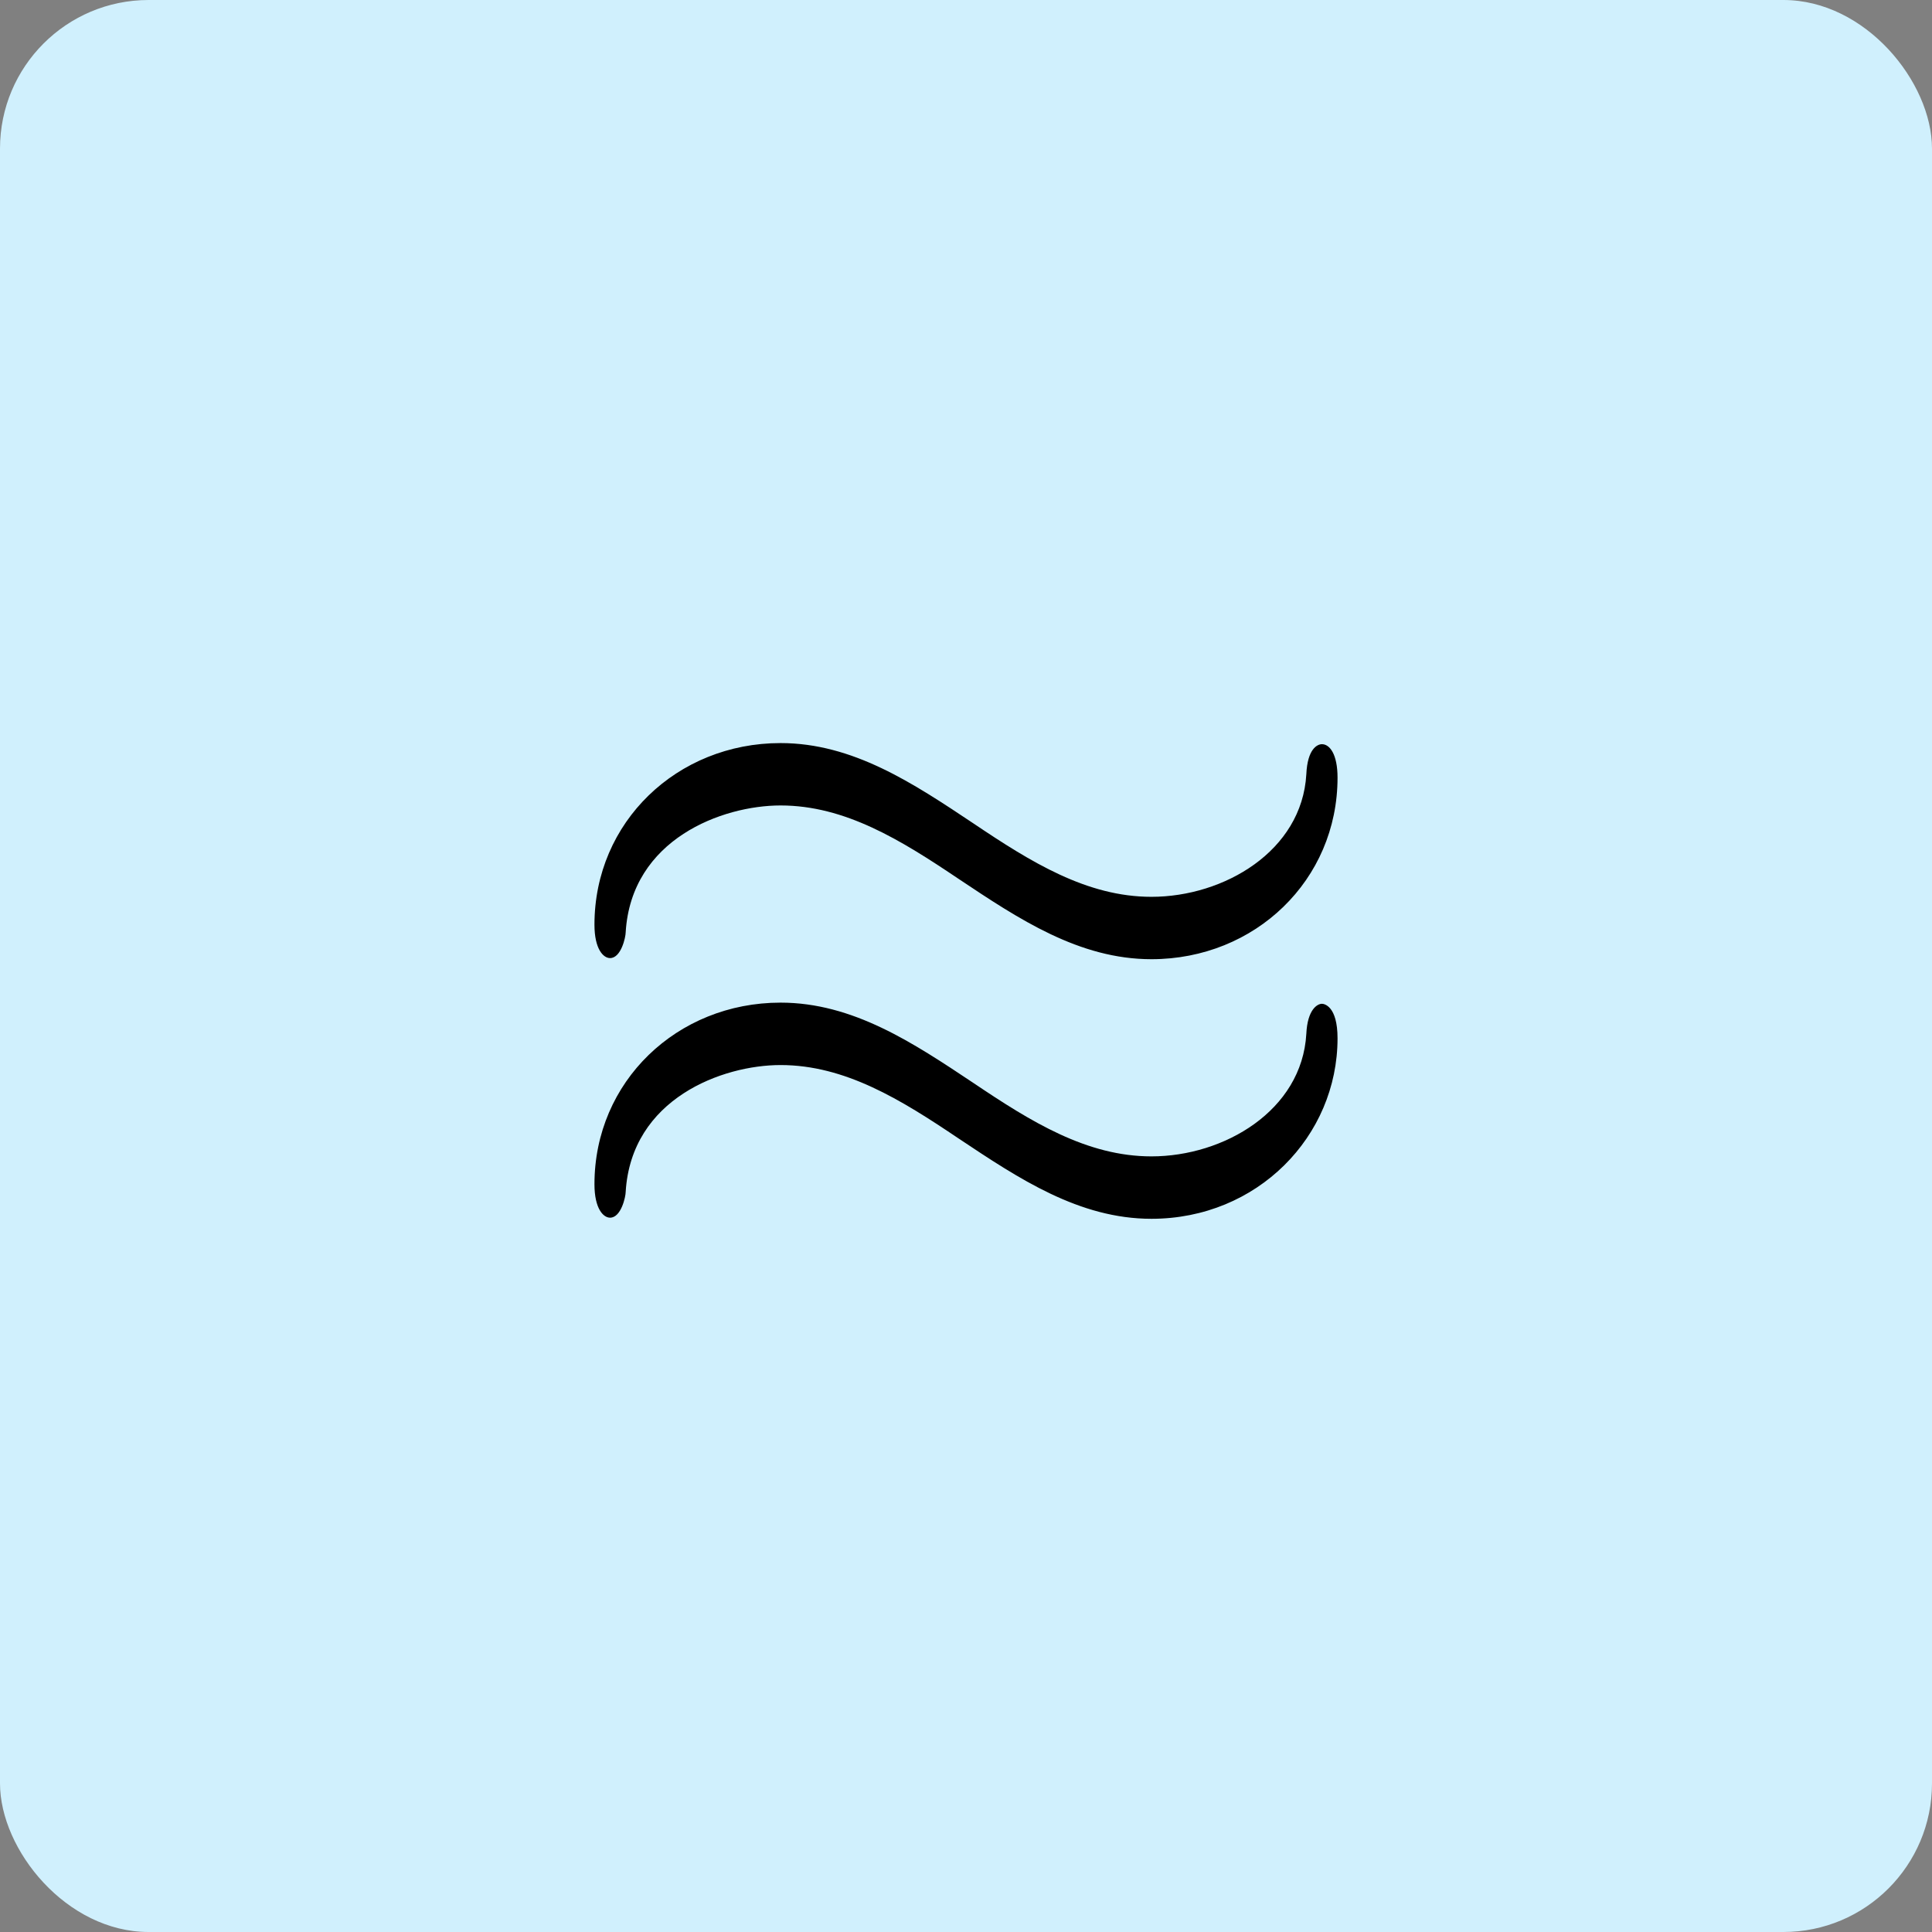 <svg width="52" height="52" viewBox="0 0 52 52" fill="none" xmlns="http://www.w3.org/2000/svg">
<rect x="0" y="0" width="52" height="52" fill="#808080" stroke="none"/>
<g clip-path="url(#clip0_285_6206)">
<path d="M52 0H0V52H52V0Z" fill="#D0F0FD"/>
<path d="M36 20.93C36 20.3 35.79 20.03 35.58 20.03C35.46 20.03 35.19 20.15 35.16 20.84C35.041 22.909 32.941 24.138 30.992 24.138C29.253 24.138 27.754 23.208 26.195 22.159C24.576 21.079 22.956 20 21.008 20C18.219 20 16 22.129 16 24.888C16 25.547 16.24 25.787 16.42 25.787C16.72 25.787 16.84 25.217 16.84 25.097C16.989 22.579 19.448 21.679 21.008 21.679C22.747 21.679 24.246 22.609 25.805 23.658C27.424 24.738 29.044 25.817 30.992 25.817C33.781 25.817 36 23.688 36 20.93ZM36 27.946C36 27.076 35.64 27.017 35.58 27.017C35.46 27.017 35.19 27.166 35.16 27.826C35.041 29.895 32.941 31.124 30.992 31.124C29.253 31.124 27.754 30.195 26.195 29.145C24.576 28.066 22.956 26.986 21.008 26.986C18.219 26.986 16 29.115 16 31.874C16 32.534 16.24 32.774 16.42 32.774C16.72 32.774 16.84 32.204 16.84 32.084C16.989 29.565 19.448 28.666 21.008 28.666C22.747 28.666 24.246 29.595 25.805 30.645C27.424 31.724 29.044 32.804 30.992 32.804C33.841 32.804 36 30.585 36 27.946Z" fill="black"/>
</g>
<defs>
<clipPath id="clip0_285_6206">
<rect width="52" height="52" rx="4" fill="white"/>
</clipPath>
</defs>
</svg>
